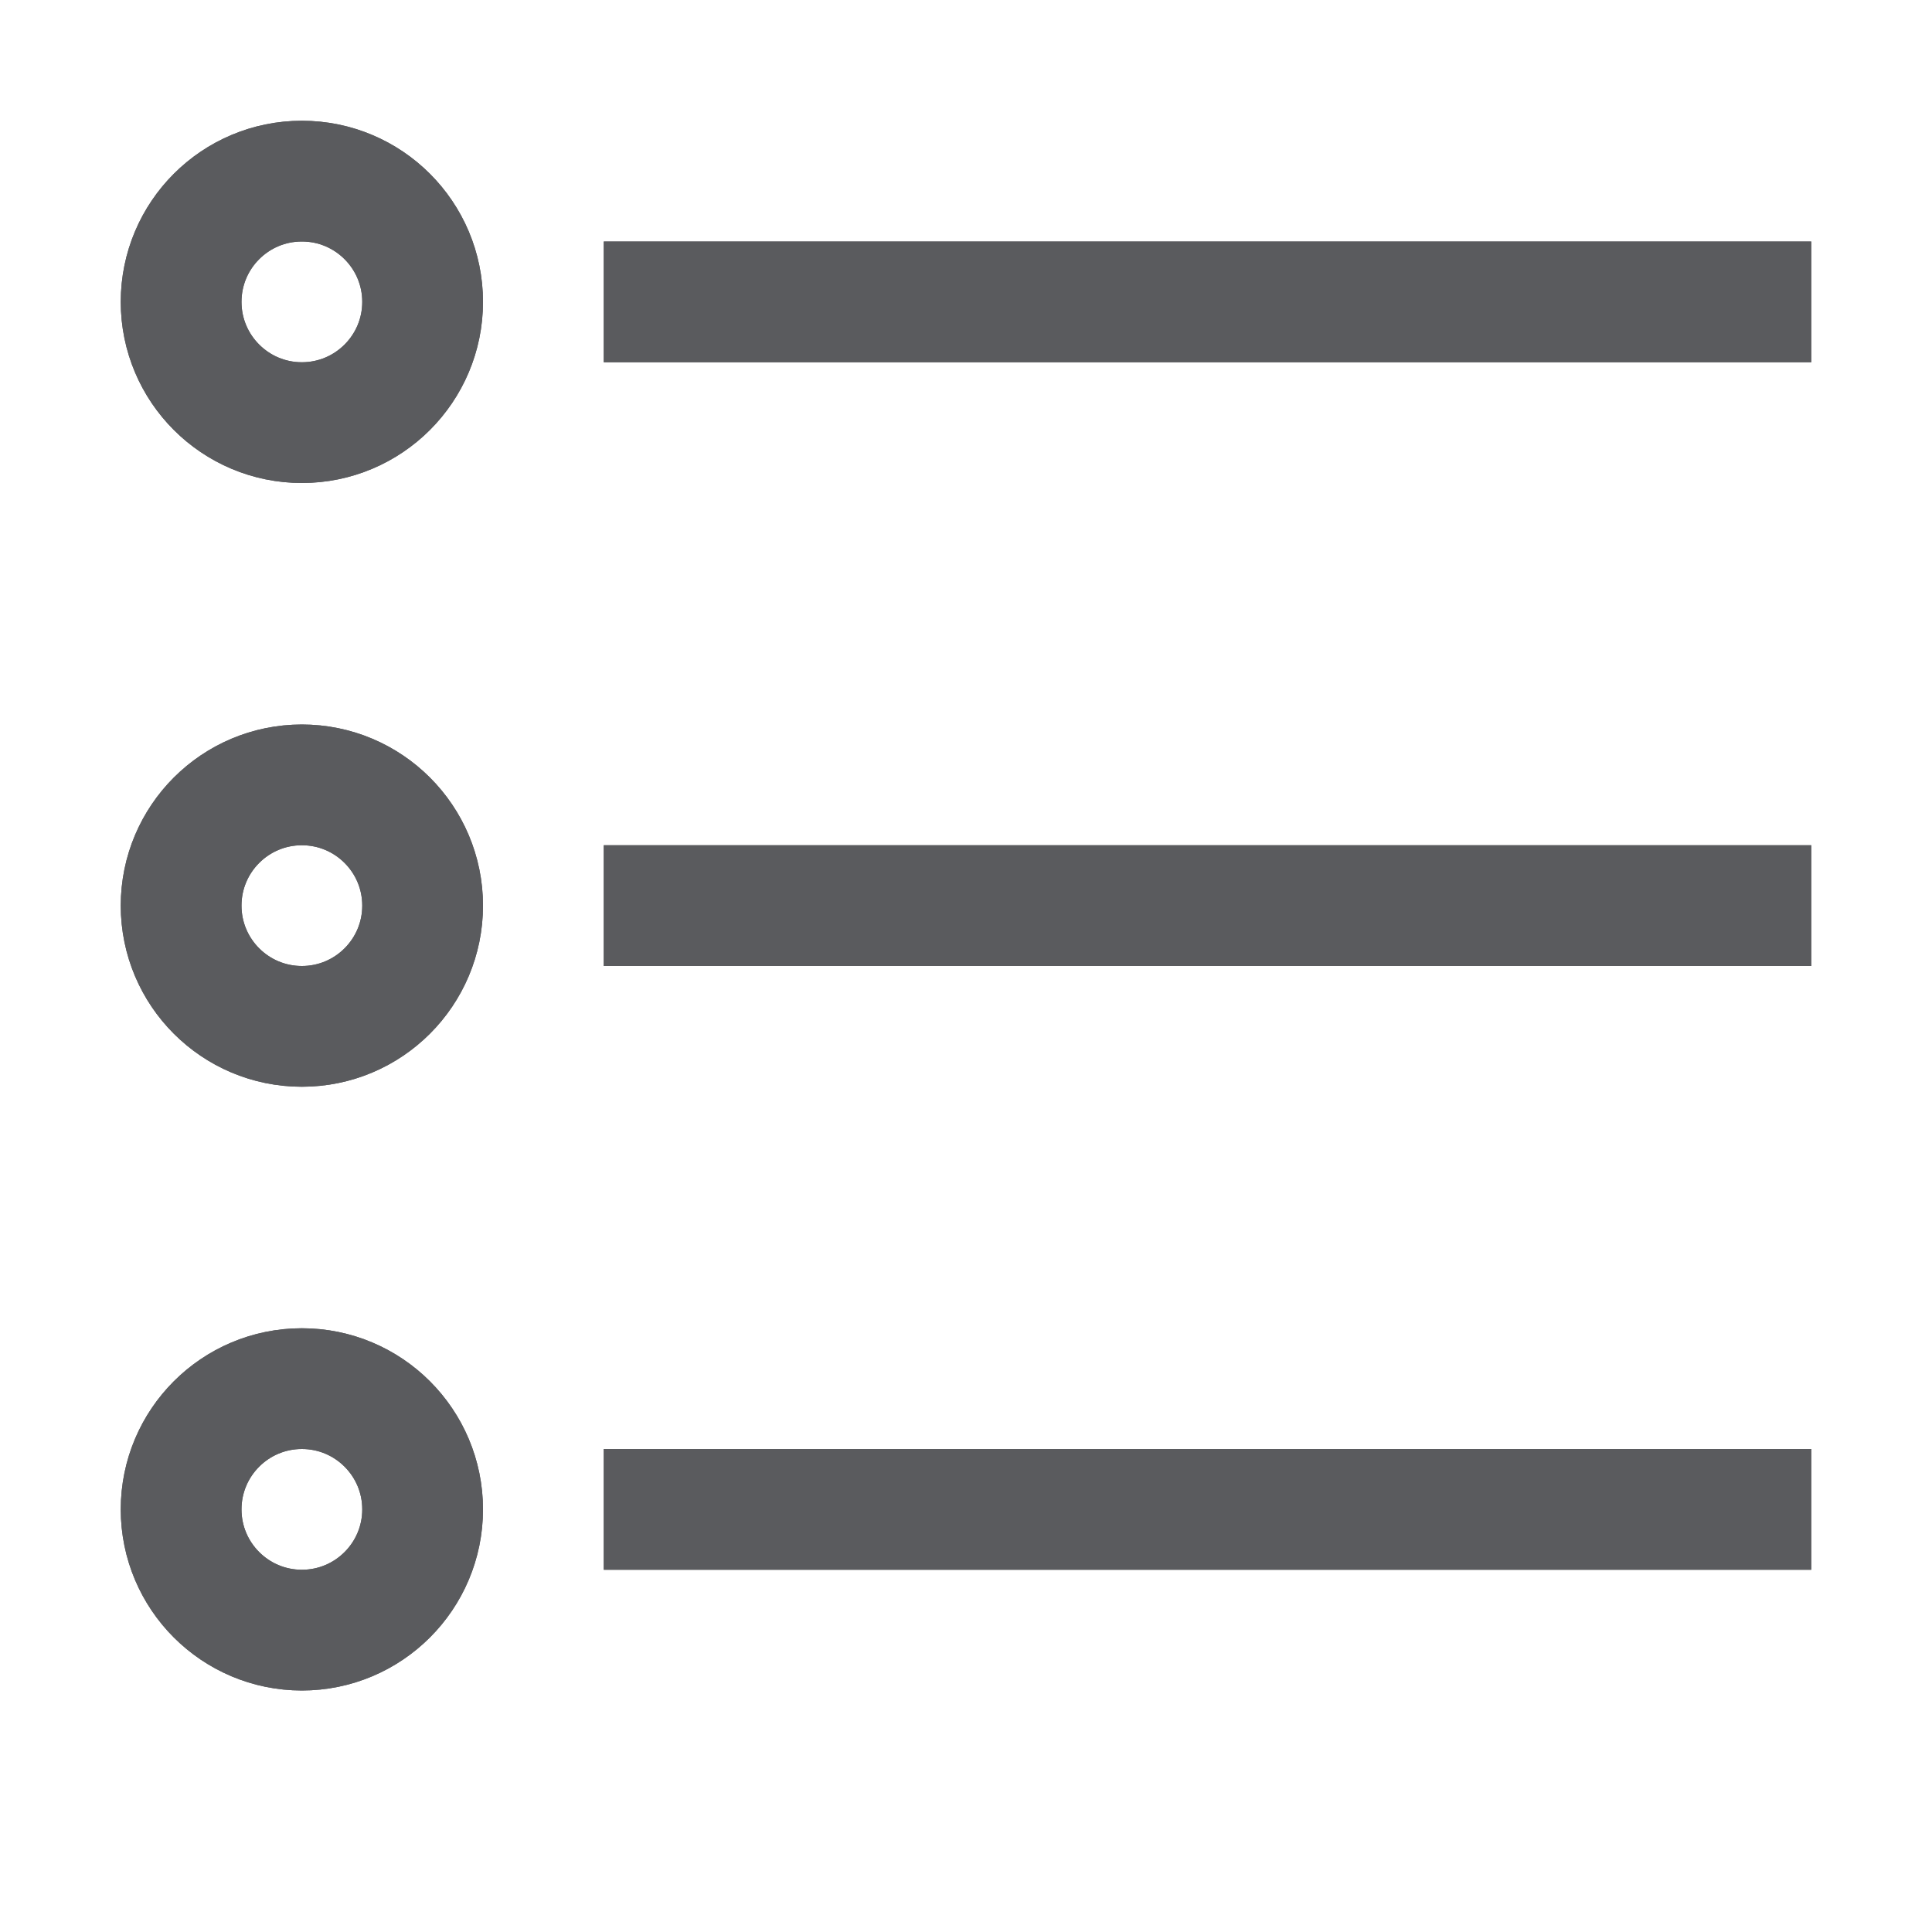 <svg id="Layer_1" data-name="Layer 1" xmlns="http://www.w3.org/2000/svg" viewBox="0 0 16 16"><title>unity-interface-16px-list</title><line x1="5.5" y1="2.5" x2="14.5" y2="2.5" style="fill:none;stroke:#5a5b5e;stroke-linecap:square;stroke-linejoin:round"/><circle cx="2.5" cy="2.5" r="1" style="fill:none;stroke:#5a5b5e;stroke-linecap:square;stroke-linejoin:round"/><line x1="5.5" y1="7.5" x2="14.5" y2="7.5" style="fill:none;stroke:#5a5b5e;stroke-linecap:square;stroke-linejoin:round"/><circle cx="2.5" cy="7.5" r="1" style="fill:none;stroke:#5a5b5e;stroke-linecap:square;stroke-linejoin:round"/><line x1="5.5" y1="12.5" x2="14.5" y2="12.5" style="fill:none;stroke:#5a5b5e;stroke-linecap:square;stroke-linejoin:round"/><circle cx="2.5" cy="12.5" r="1" style="fill:none;stroke:#5a5b5e;stroke-linecap:square;stroke-linejoin:round"/><line x1="5.5" y1="2.5" x2="14.5" y2="2.5" style="fill:none;stroke:#5a5b5e;stroke-linecap:square;stroke-linejoin:round"/><circle cx="2.5" cy="2.5" r="1" style="fill:none;stroke:#5a5b5e;stroke-linecap:square;stroke-linejoin:round"/><line x1="5.5" y1="7.5" x2="14.5" y2="7.5" style="fill:none;stroke:#5a5b5e;stroke-linecap:square;stroke-linejoin:round"/><circle cx="2.5" cy="7.5" r="1" style="fill:none;stroke:#5a5b5e;stroke-linecap:square;stroke-linejoin:round"/><line x1="5.5" y1="12.5" x2="14.5" y2="12.5" style="fill:none;stroke:#5a5b5e;stroke-linecap:square;stroke-linejoin:round"/><circle cx="2.5" cy="12.5" r="1" style="fill:none;stroke:#5a5b5e;stroke-linecap:square;stroke-linejoin:round"/></svg>